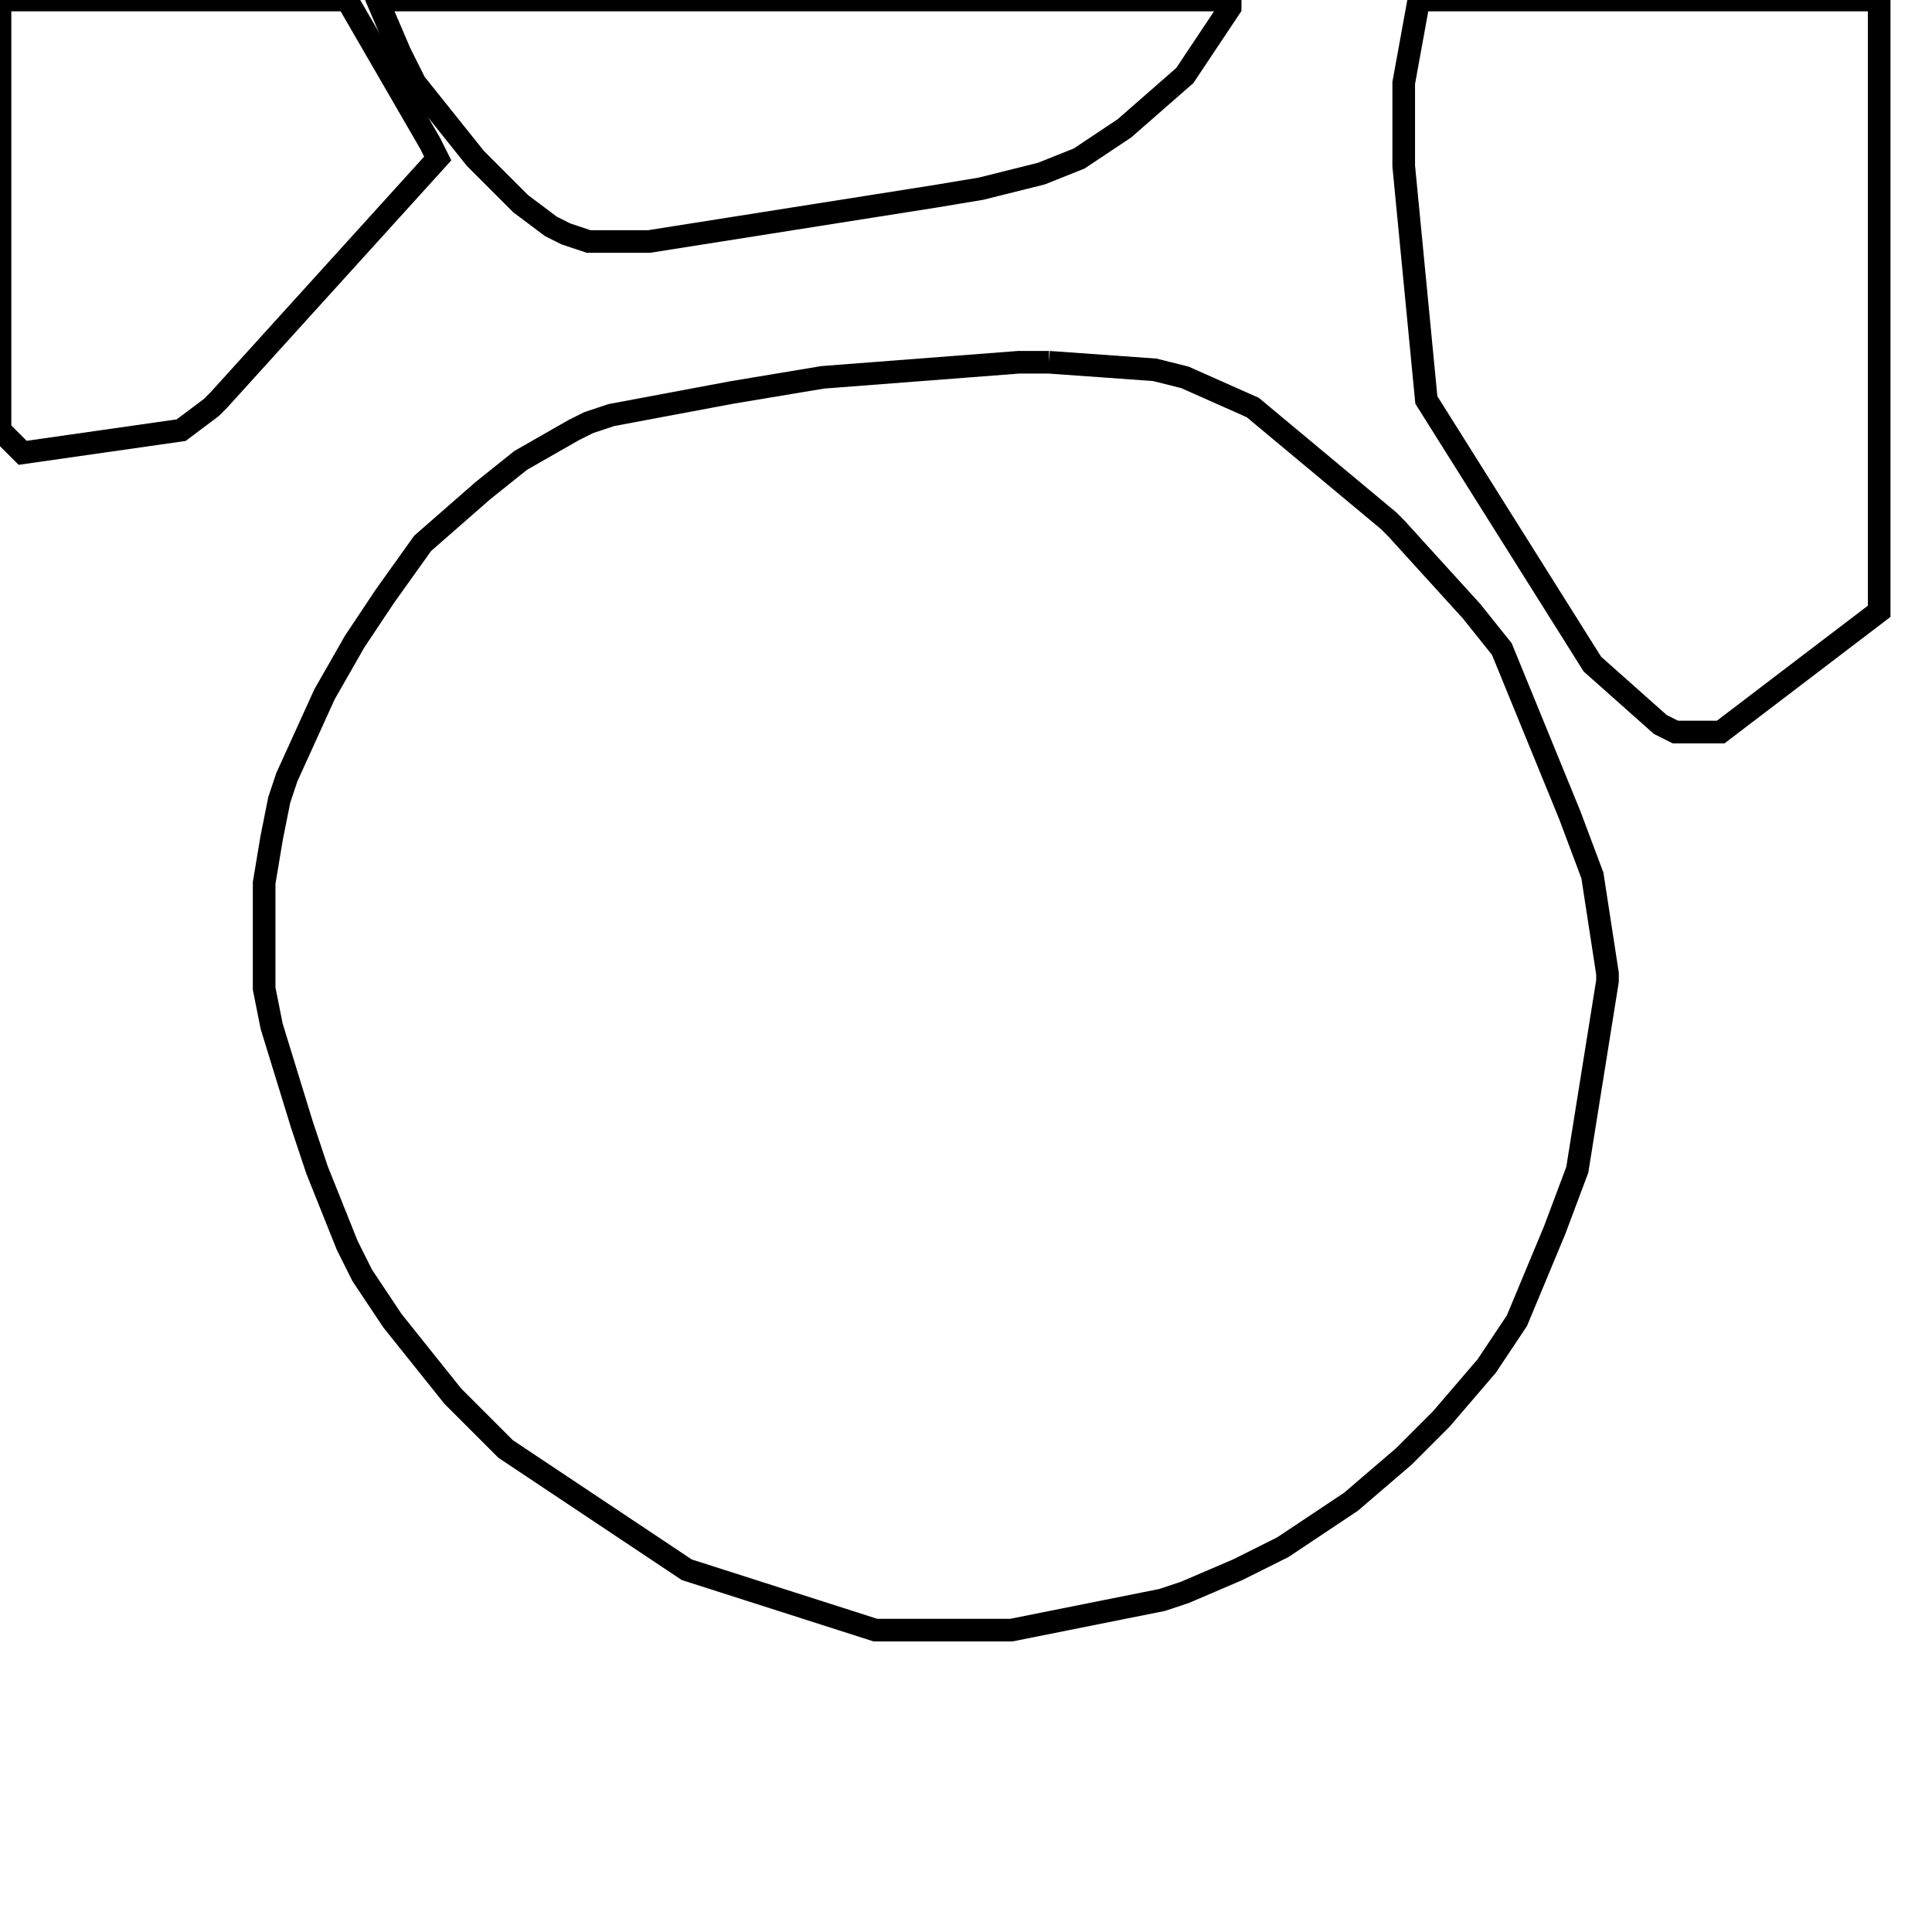 <svg width="256" height="256" xmlns="http://www.w3.org/2000/svg" fill-opacity="0" stroke="black" stroke-width="3" ><path d="M139 48 153 49 157 50 166 54 184 69 185 70 195 81 199 86 208 108 211 116 213 129 213 130 209 155 206 163 201 175 197 181 191 188 186 193 179 199 170 205 164 208 157 211 154 212 134 216 116 216 91 208 67 192 60 185 52 175 48 169 46 165 42 155 40 149 36 136 35 131 35 117 36 111 37 106 38 103 43 92 47 85 51 79 56 72 64 65 69 61 76 57 78 56 81 55 97 52 109 50 135 48 139 48 "/><path d="M249 0 249 81 228 97 222 97 220 96 211 88 189 53 186 22 186 11 188 0 249 0 "/><path d="M163 0 163 1 157 10 149 17 143 21 138 23 130 25 124 26 86 32 78 32 75 31 73 30 69 27 63 21 55 11 53 7 50 0 163 0 "/><path d="M46 0 57 19 58 21 29 53 28 54 24 57 3 60 0 57 0 0 46 0 "/></svg>